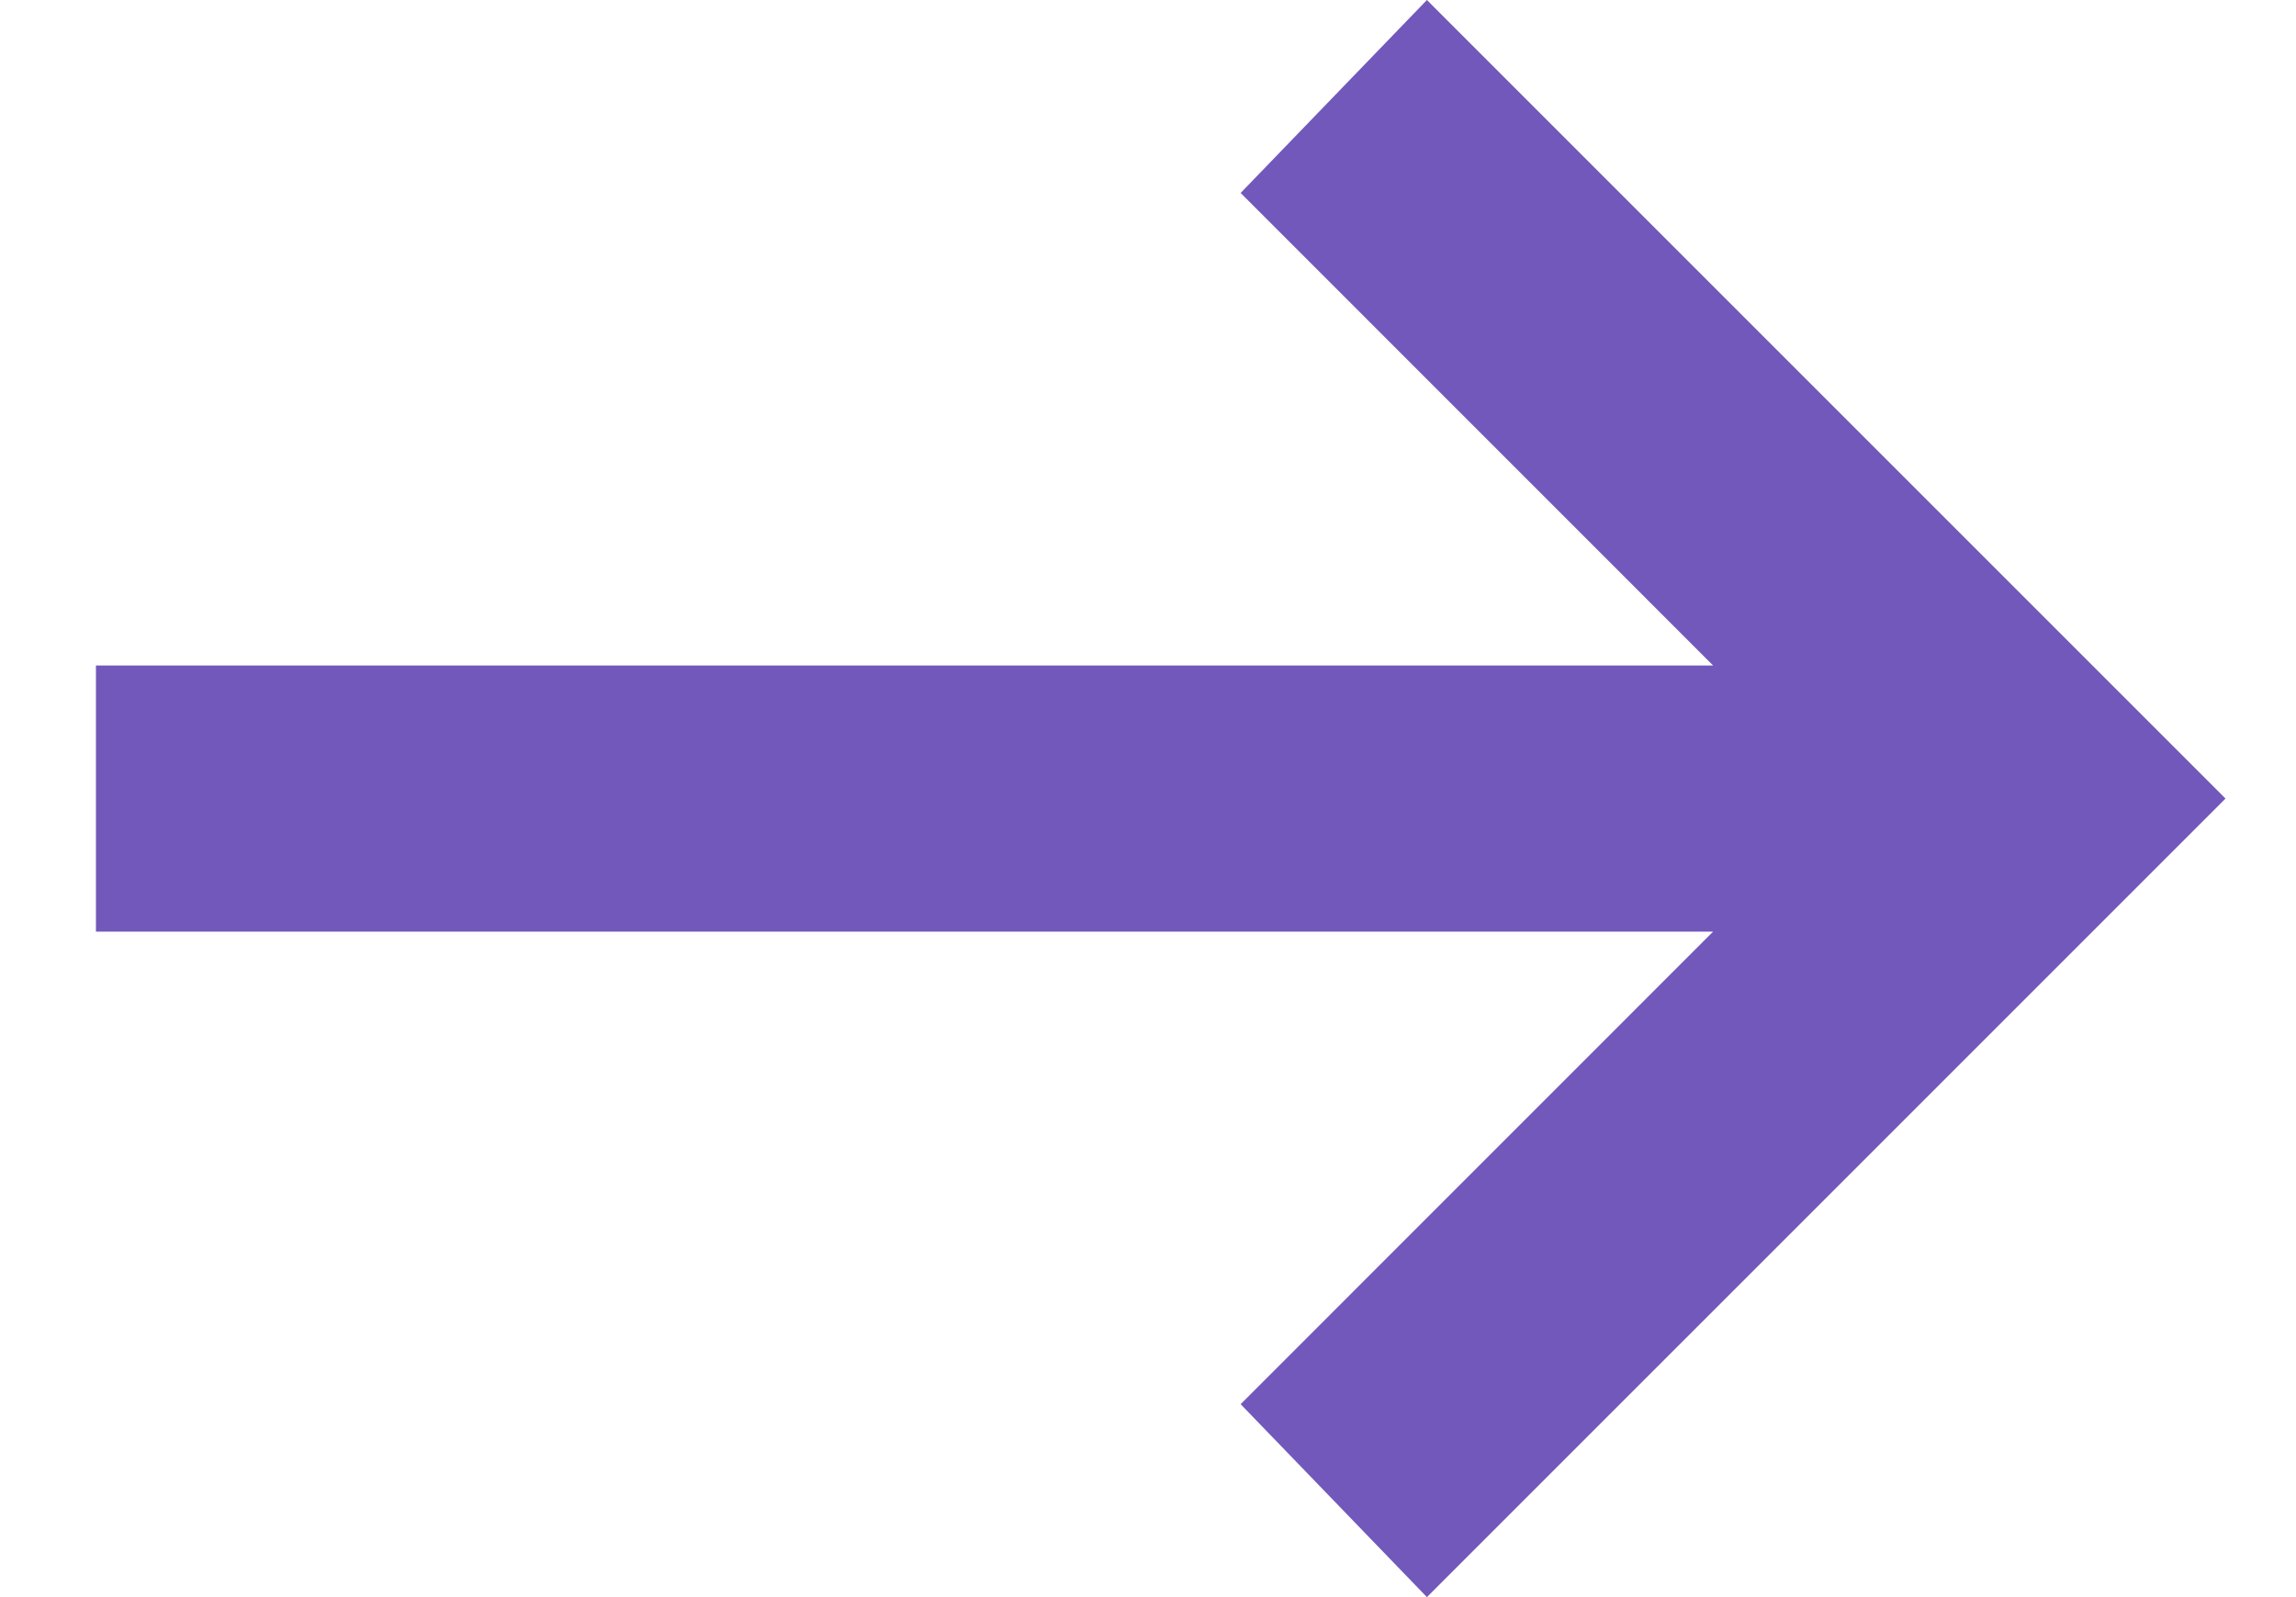 <svg width="23" height="16" viewBox="0 0 23 16" fill="none" xmlns="http://www.w3.org/2000/svg">
<path d="M14.294 16L12.428 14.067L17.161 9.333L0.961 9.333L0.961 6.667L17.161 6.667L12.428 1.933L14.294 0L22.294 8L14.294 16Z" fill="#7258BB"/>
</svg>
